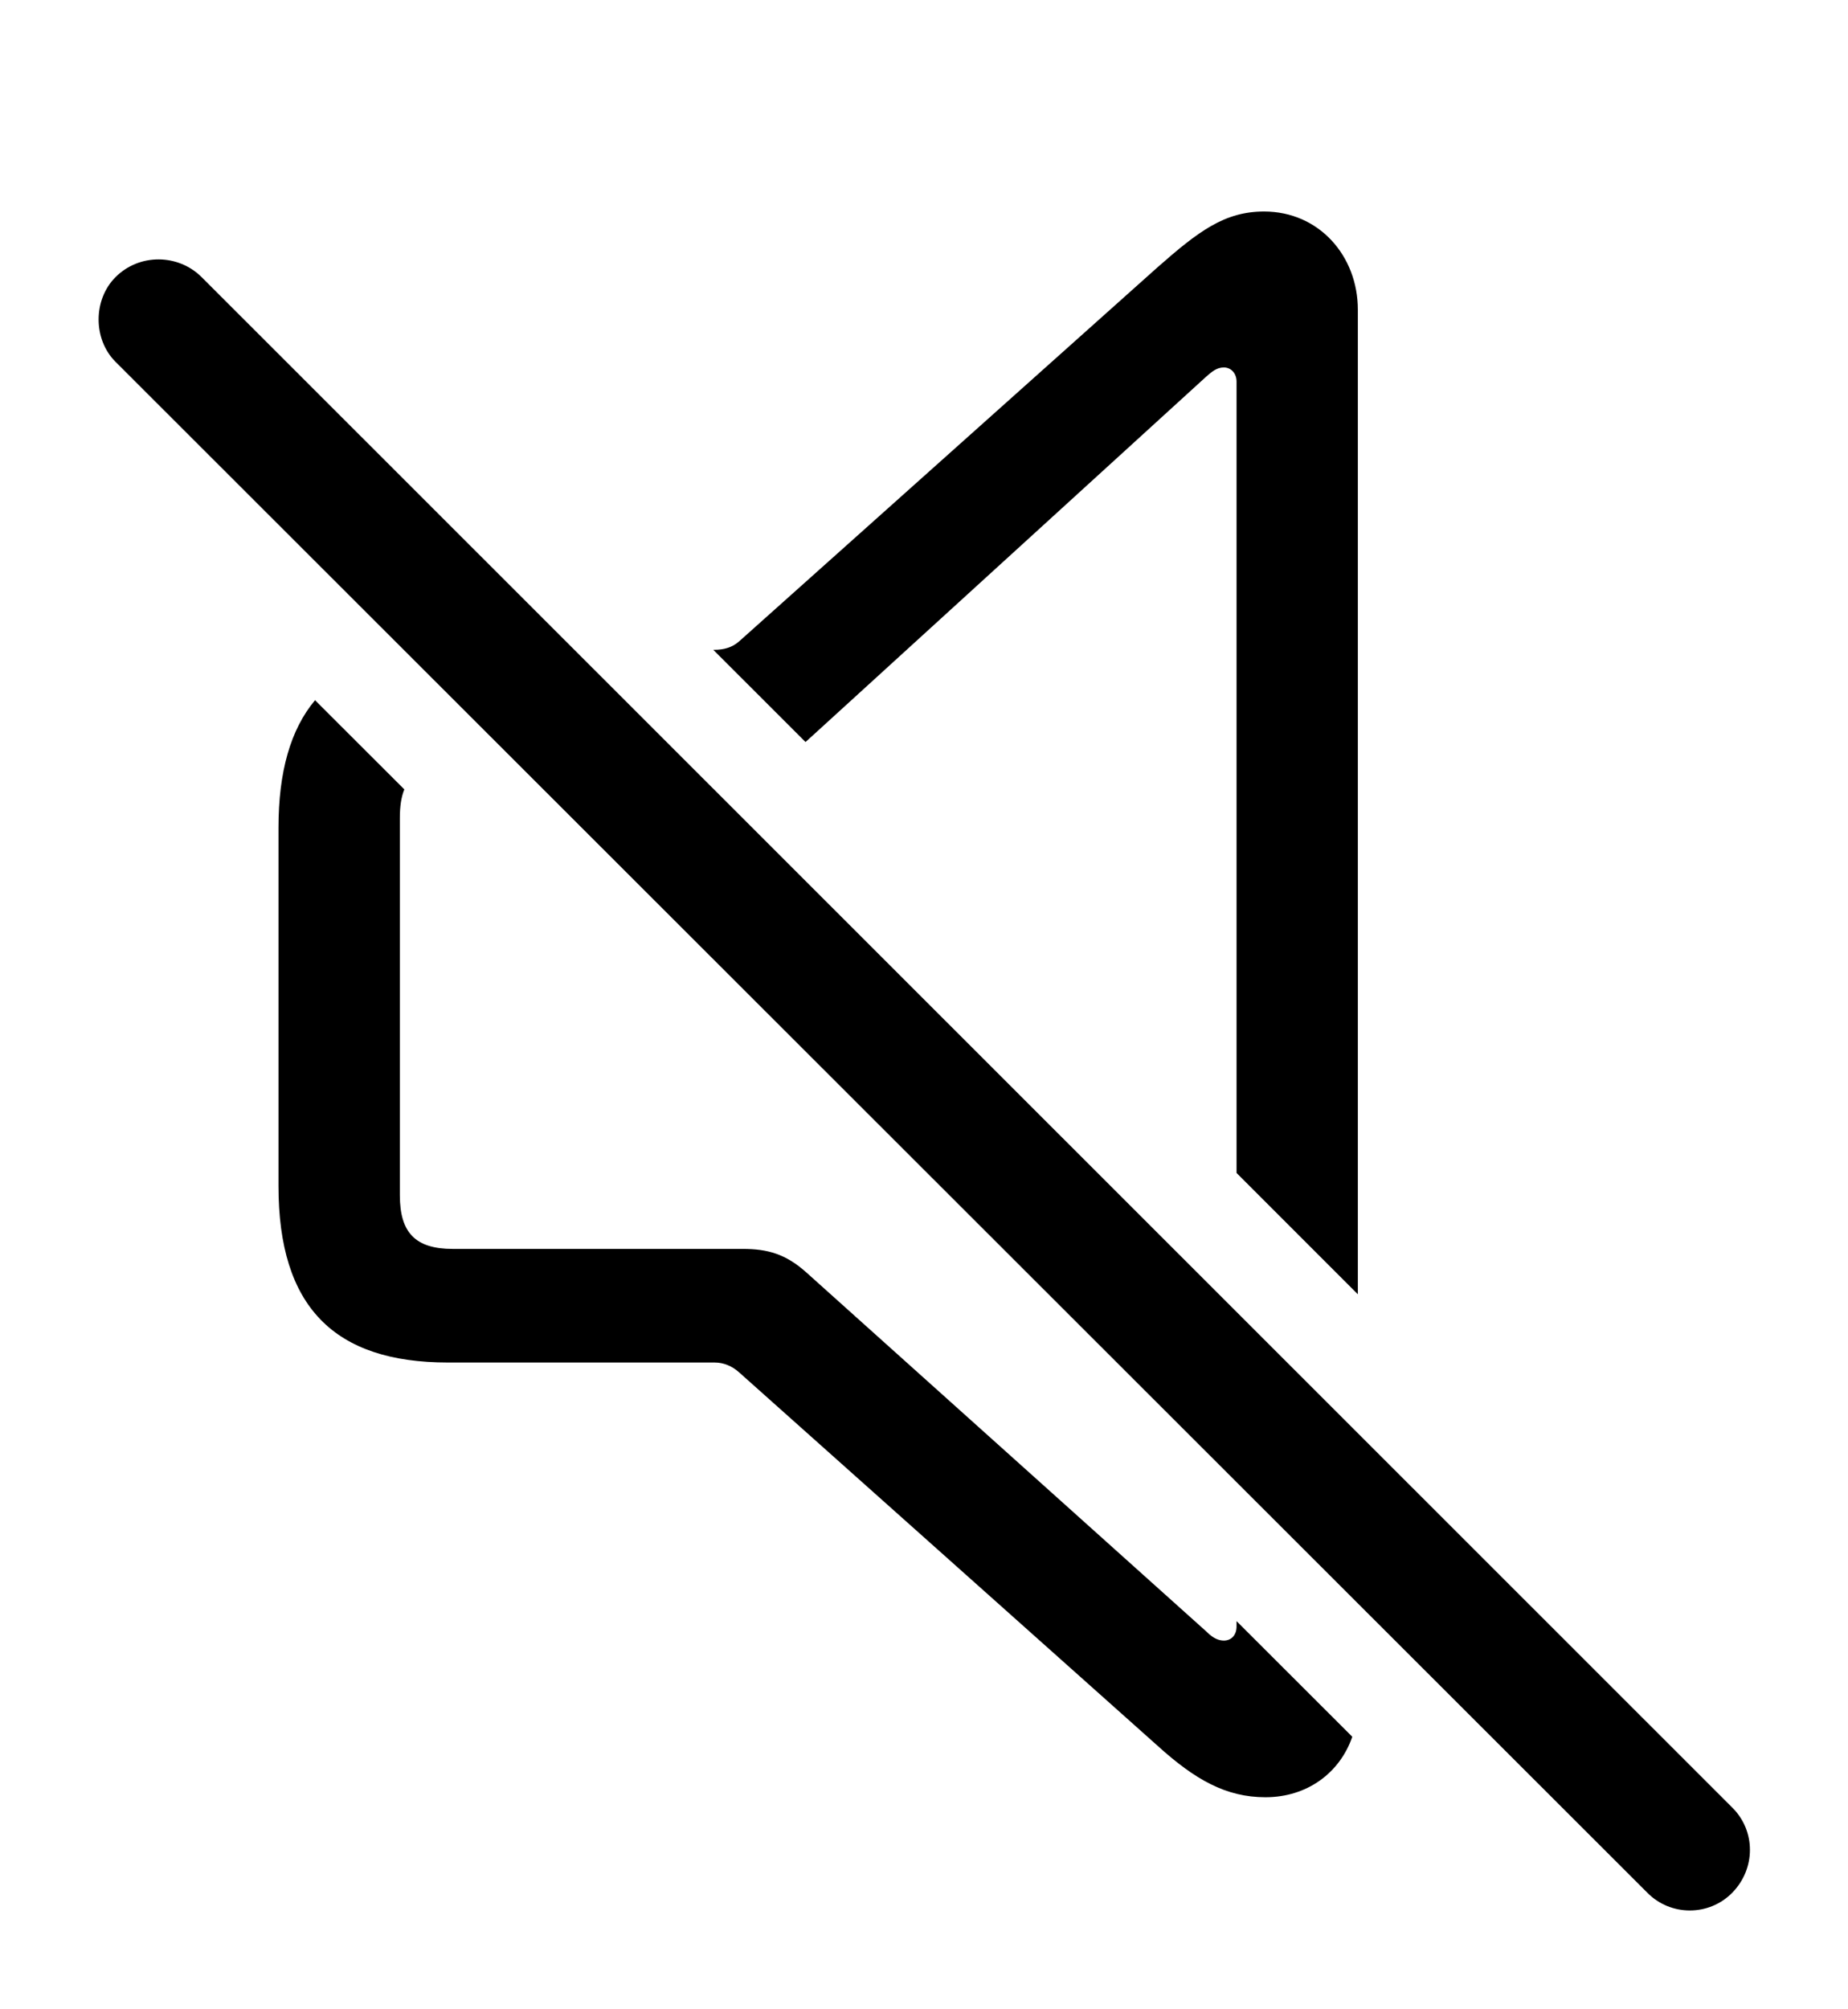 <svg version="1.1" xmlns="http://www.w3.org/2000/svg" xmlns:xlink="http://www.w3.org/1999/xlink" width="25.581" height="27.798" viewBox="0 0 25.581 27.798">
 <g>
  <rect height="27.798" opacity="0" width="25.581" x="0" y="0"/>
  <path d="M5.597 10.924C5.554 11.029 5.535 11.159 5.535 11.316L5.535 16.541C5.535 17.058 5.75 17.283 6.267 17.283L10.281 17.283C10.623 17.283 10.877 17.351 11.169 17.615L16.707 22.585C16.794 22.673 16.873 22.703 16.941 22.703C17.039 22.703 17.117 22.634 17.117 22.507L17.117 22.434L18.719 24.034C18.547 24.534 18.094 24.871 17.517 24.871C16.97 24.871 16.541 24.627 16.023 24.158L10.232 18.992C10.134 18.904 10.017 18.855 9.89 18.855L6.199 18.855C4.626 18.855 3.855 18.084 3.855 16.414L3.855 11.453C3.855 10.68 4.022 10.094 4.361 9.69ZM18.796 4.285L18.796 17.911L17.117 16.232L17.117 5.281C17.117 5.164 17.039 5.085 16.941 5.085C16.843 5.085 16.775 5.144 16.697 5.212L11.169 10.252C11.163 10.257 11.157 10.263 11.15 10.268L9.873 8.992L9.89 8.992C10.017 8.992 10.134 8.962 10.232 8.875L16.023 3.699C16.589 3.201 16.951 2.927 17.498 2.927C18.259 2.927 18.796 3.542 18.796 4.285Z" fill="currentColor"/>
  <path d="M22.8 26.189C23.123 26.521 23.66 26.521 23.982 26.189C24.304 25.857 24.304 25.339 23.982 25.017L2.791 3.835C2.468 3.513 1.931 3.503 1.599 3.835C1.287 4.148 1.287 4.695 1.599 5.007Z" fill="currentColor"/>
 </g>
</svg>
